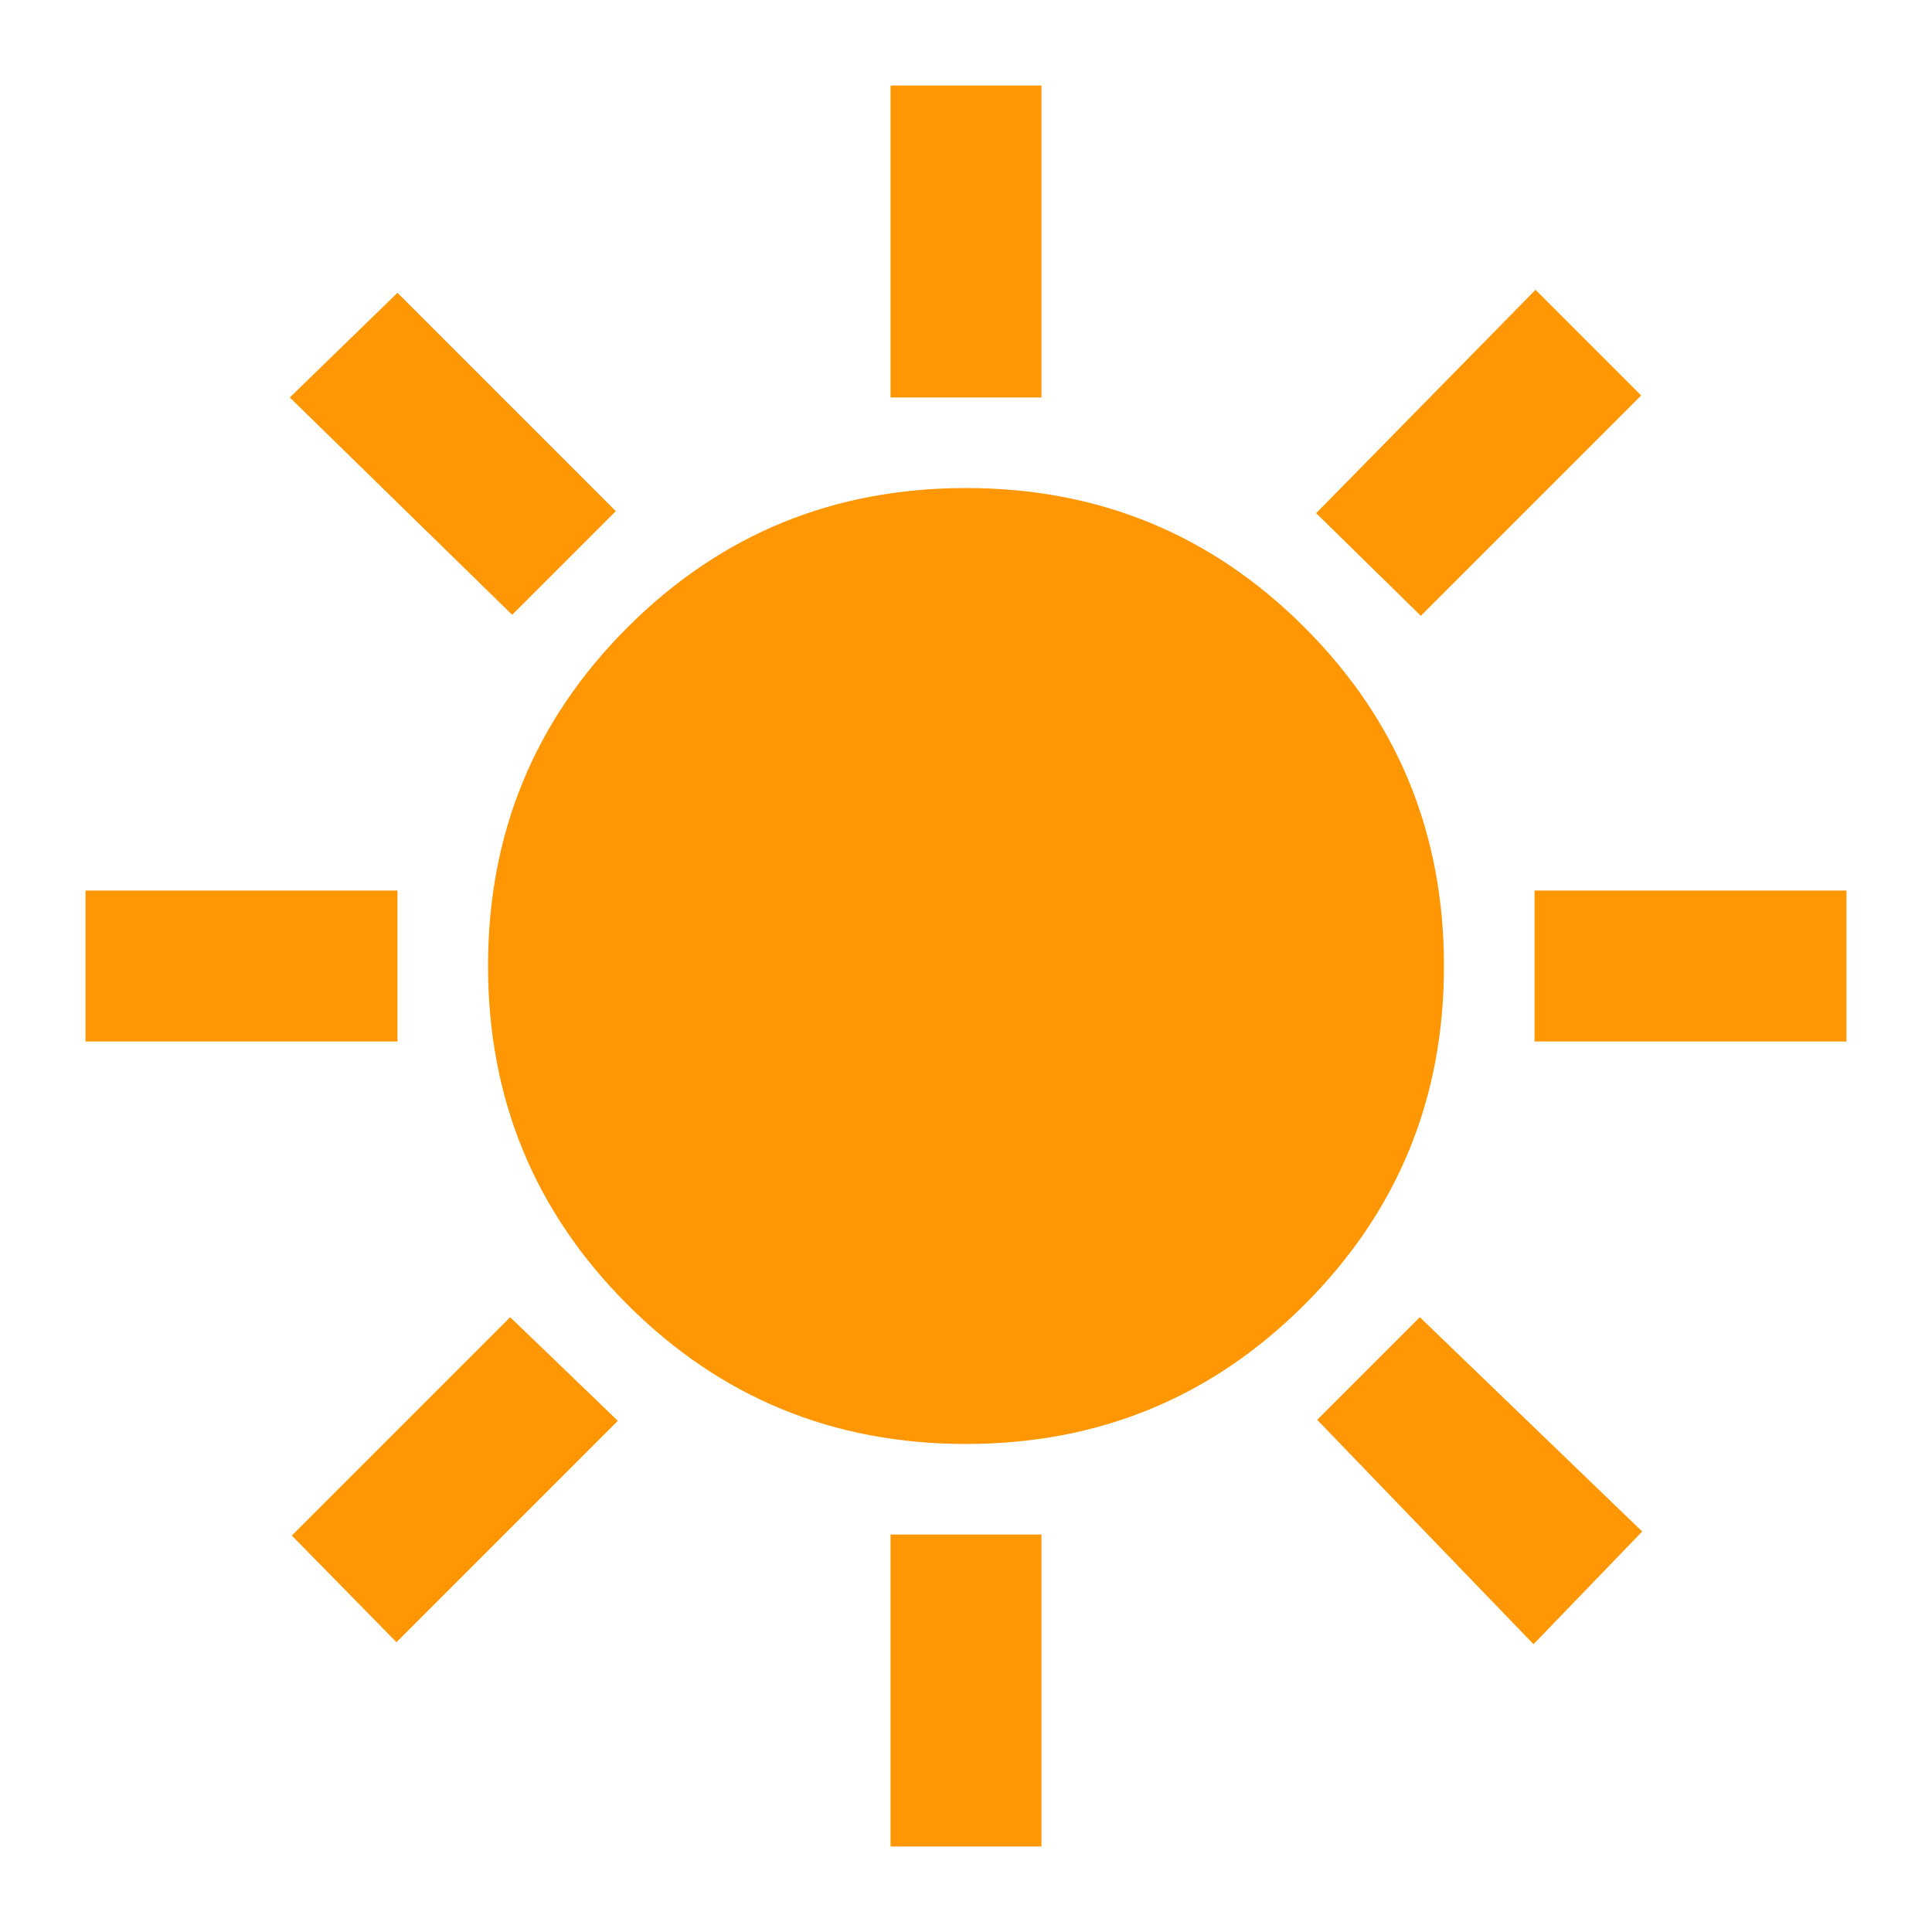 <svg xmlns="http://www.w3.org/2000/svg" height="24px" viewBox="0 -960 960 960" width="24px" fill="#FF9704"><path d="M442.5-762.5v-155h75v155h-75ZM706-654l-52-51 109-111 52.5 52.5L706-654Zm56.5 211.5v-75h155v75h-155Zm-320 400v-155h75v155h-75Zm-188-612L144-762.5l53.5-52L306-706l-51.5 51.5ZM762-143 654.5-254.5l51-51L816-199l-54 56ZM42.5-442.5v-75h155v75h-155ZM197-144l-52-53 108.5-108.5L280-280l27 26-110 110Zm282.97-98.5q-98.97 0-168.22-69.28T242.5-480.03q0-98.97 69.28-168.22t168.25-69.25q98.97 0 168.22 69.28t69.25 168.25q0 98.97-69.28 168.22T479.97-242.5Z"/></svg>